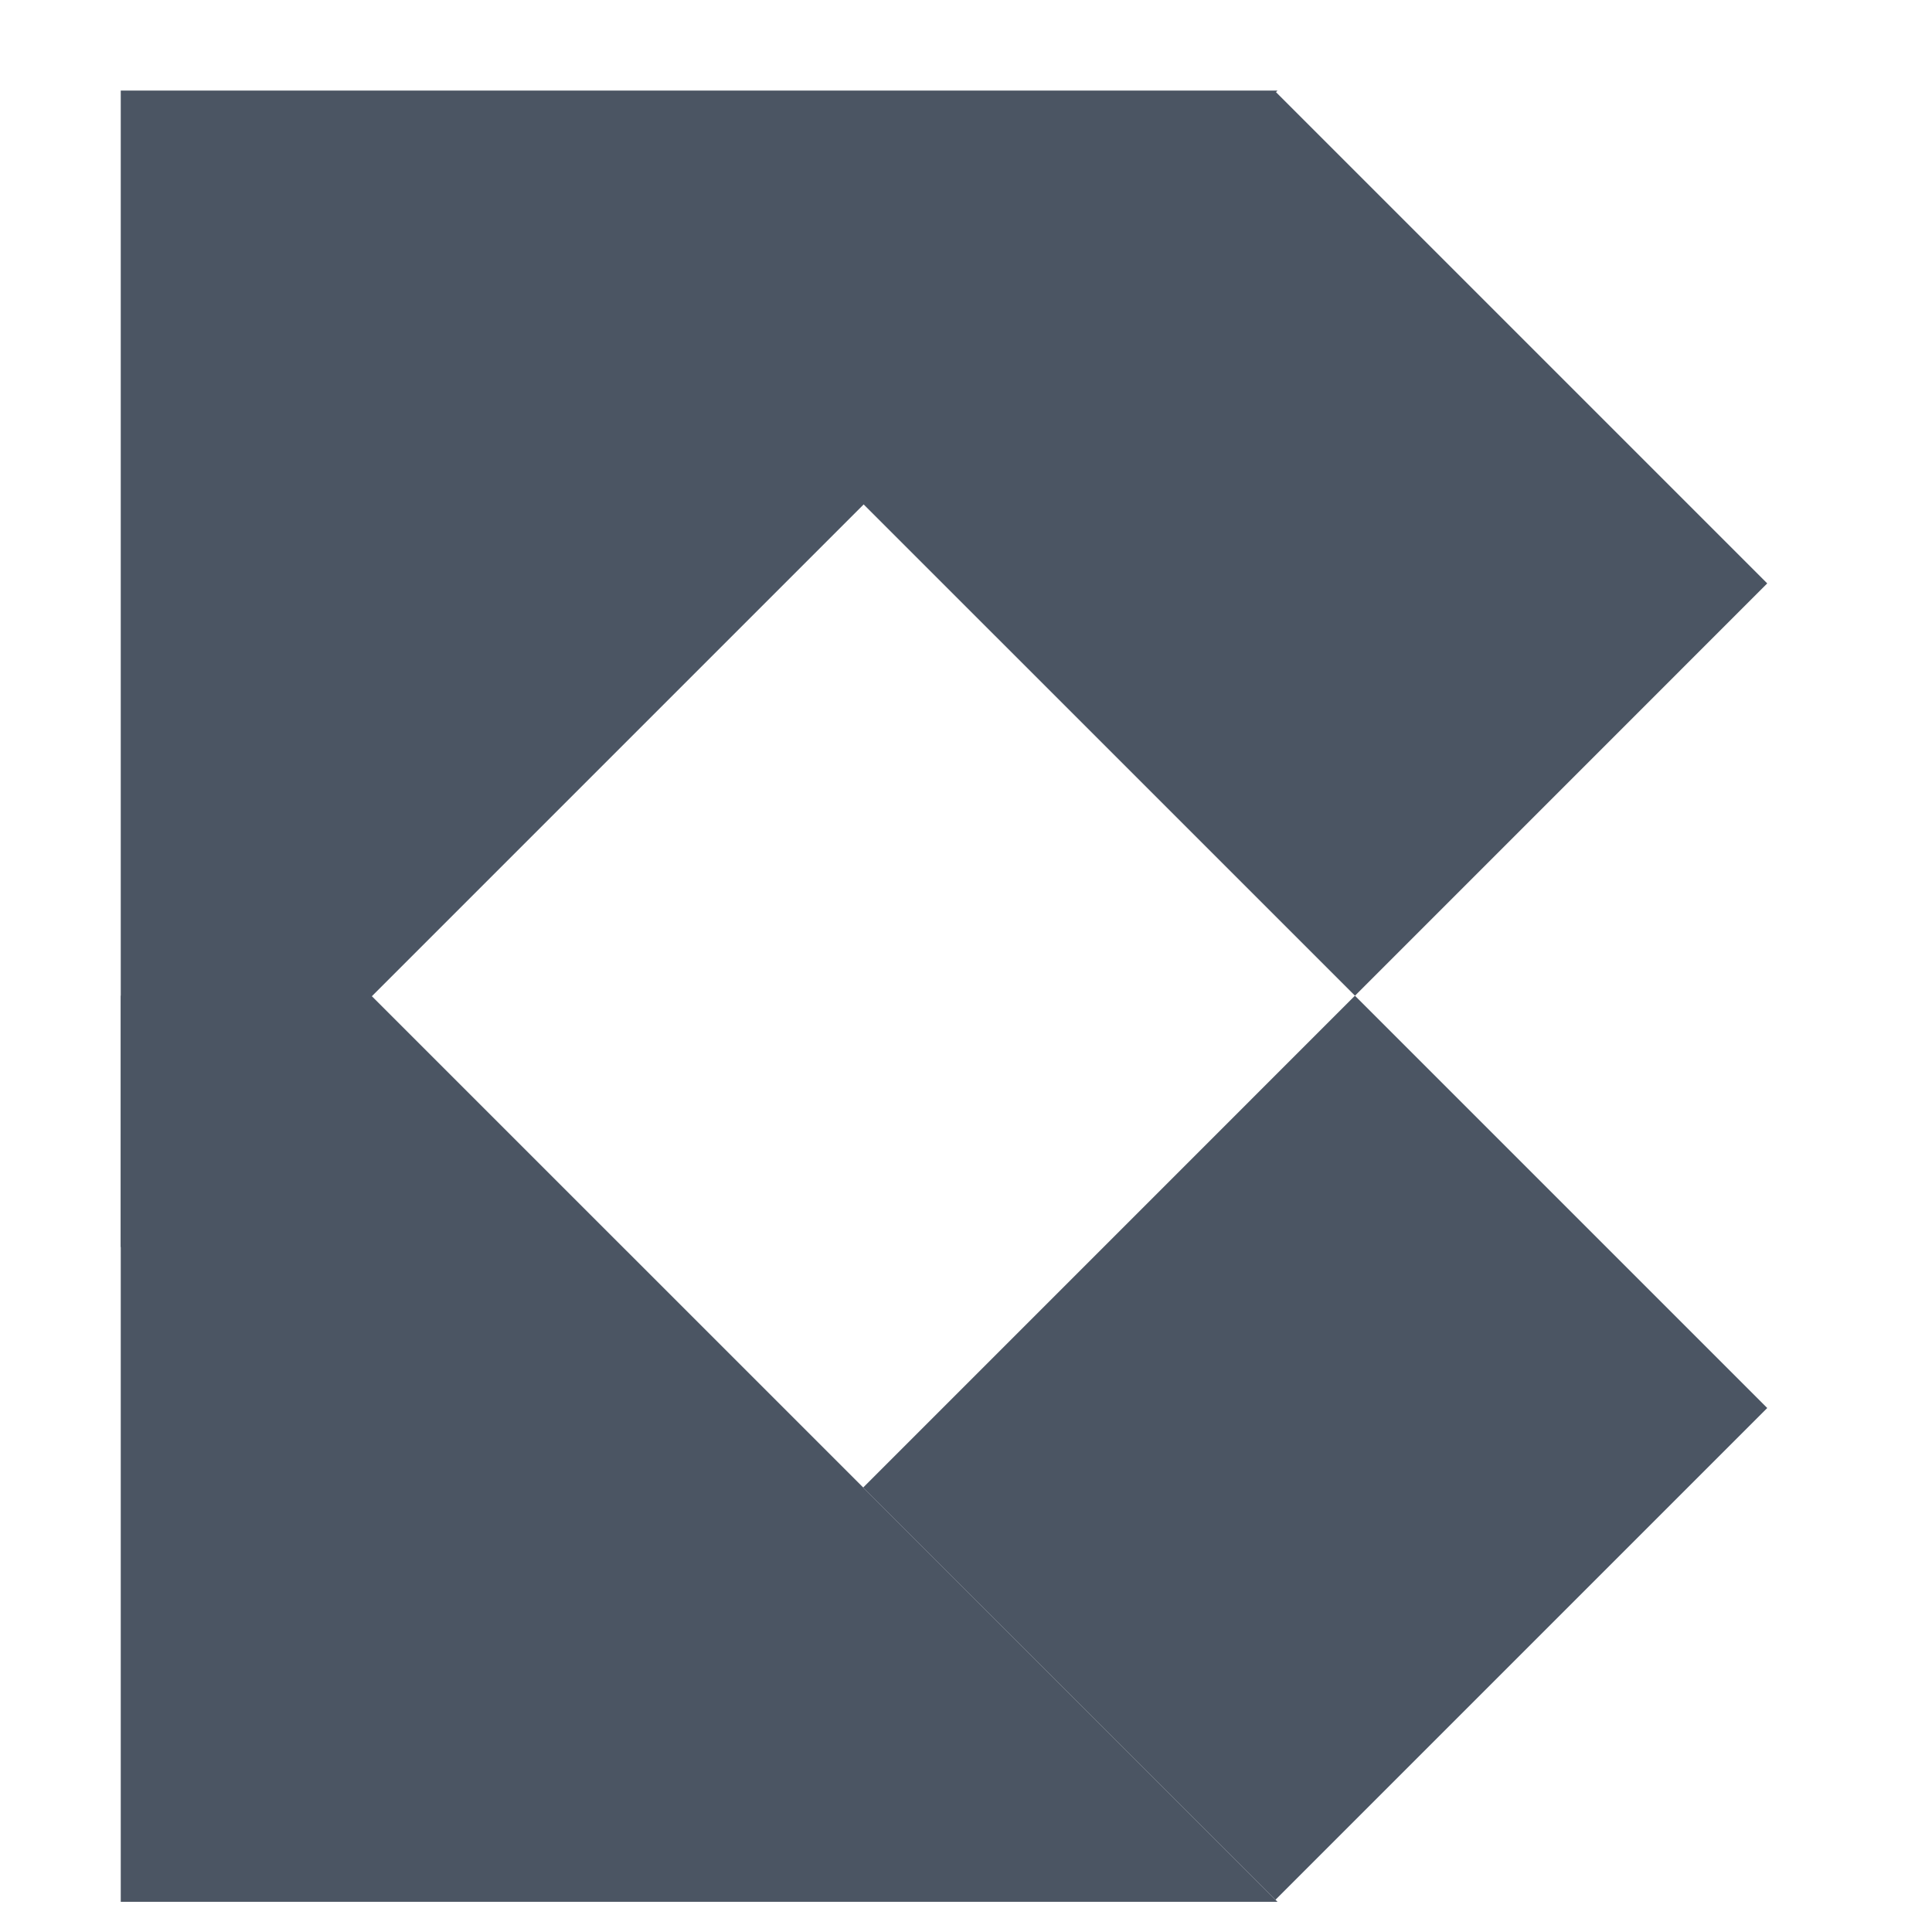<svg width="32" height="32" viewBox="0 0 32 32" fill="none" xmlns="http://www.w3.org/2000/svg">
<path d="M2.001 16.491H2V16.509V31.5H21.16L6.159 16.5L2.001 16.491Z" fill="#4B5563"/>
<path d="M22.442 16.492L14.297 24.638L21.126 31.466L29.271 23.321L22.442 16.492Z" fill="#4B5563"/>
<path d="M21.126 1.518L14.297 8.347L22.443 16.492L29.271 9.663L21.126 1.518Z" fill="#4B5563"/>
<path d="M2 20.66L21.16 1.5H2V16.491H2.001L2 20.66Z" fill="#4B5563"/>
</svg>
